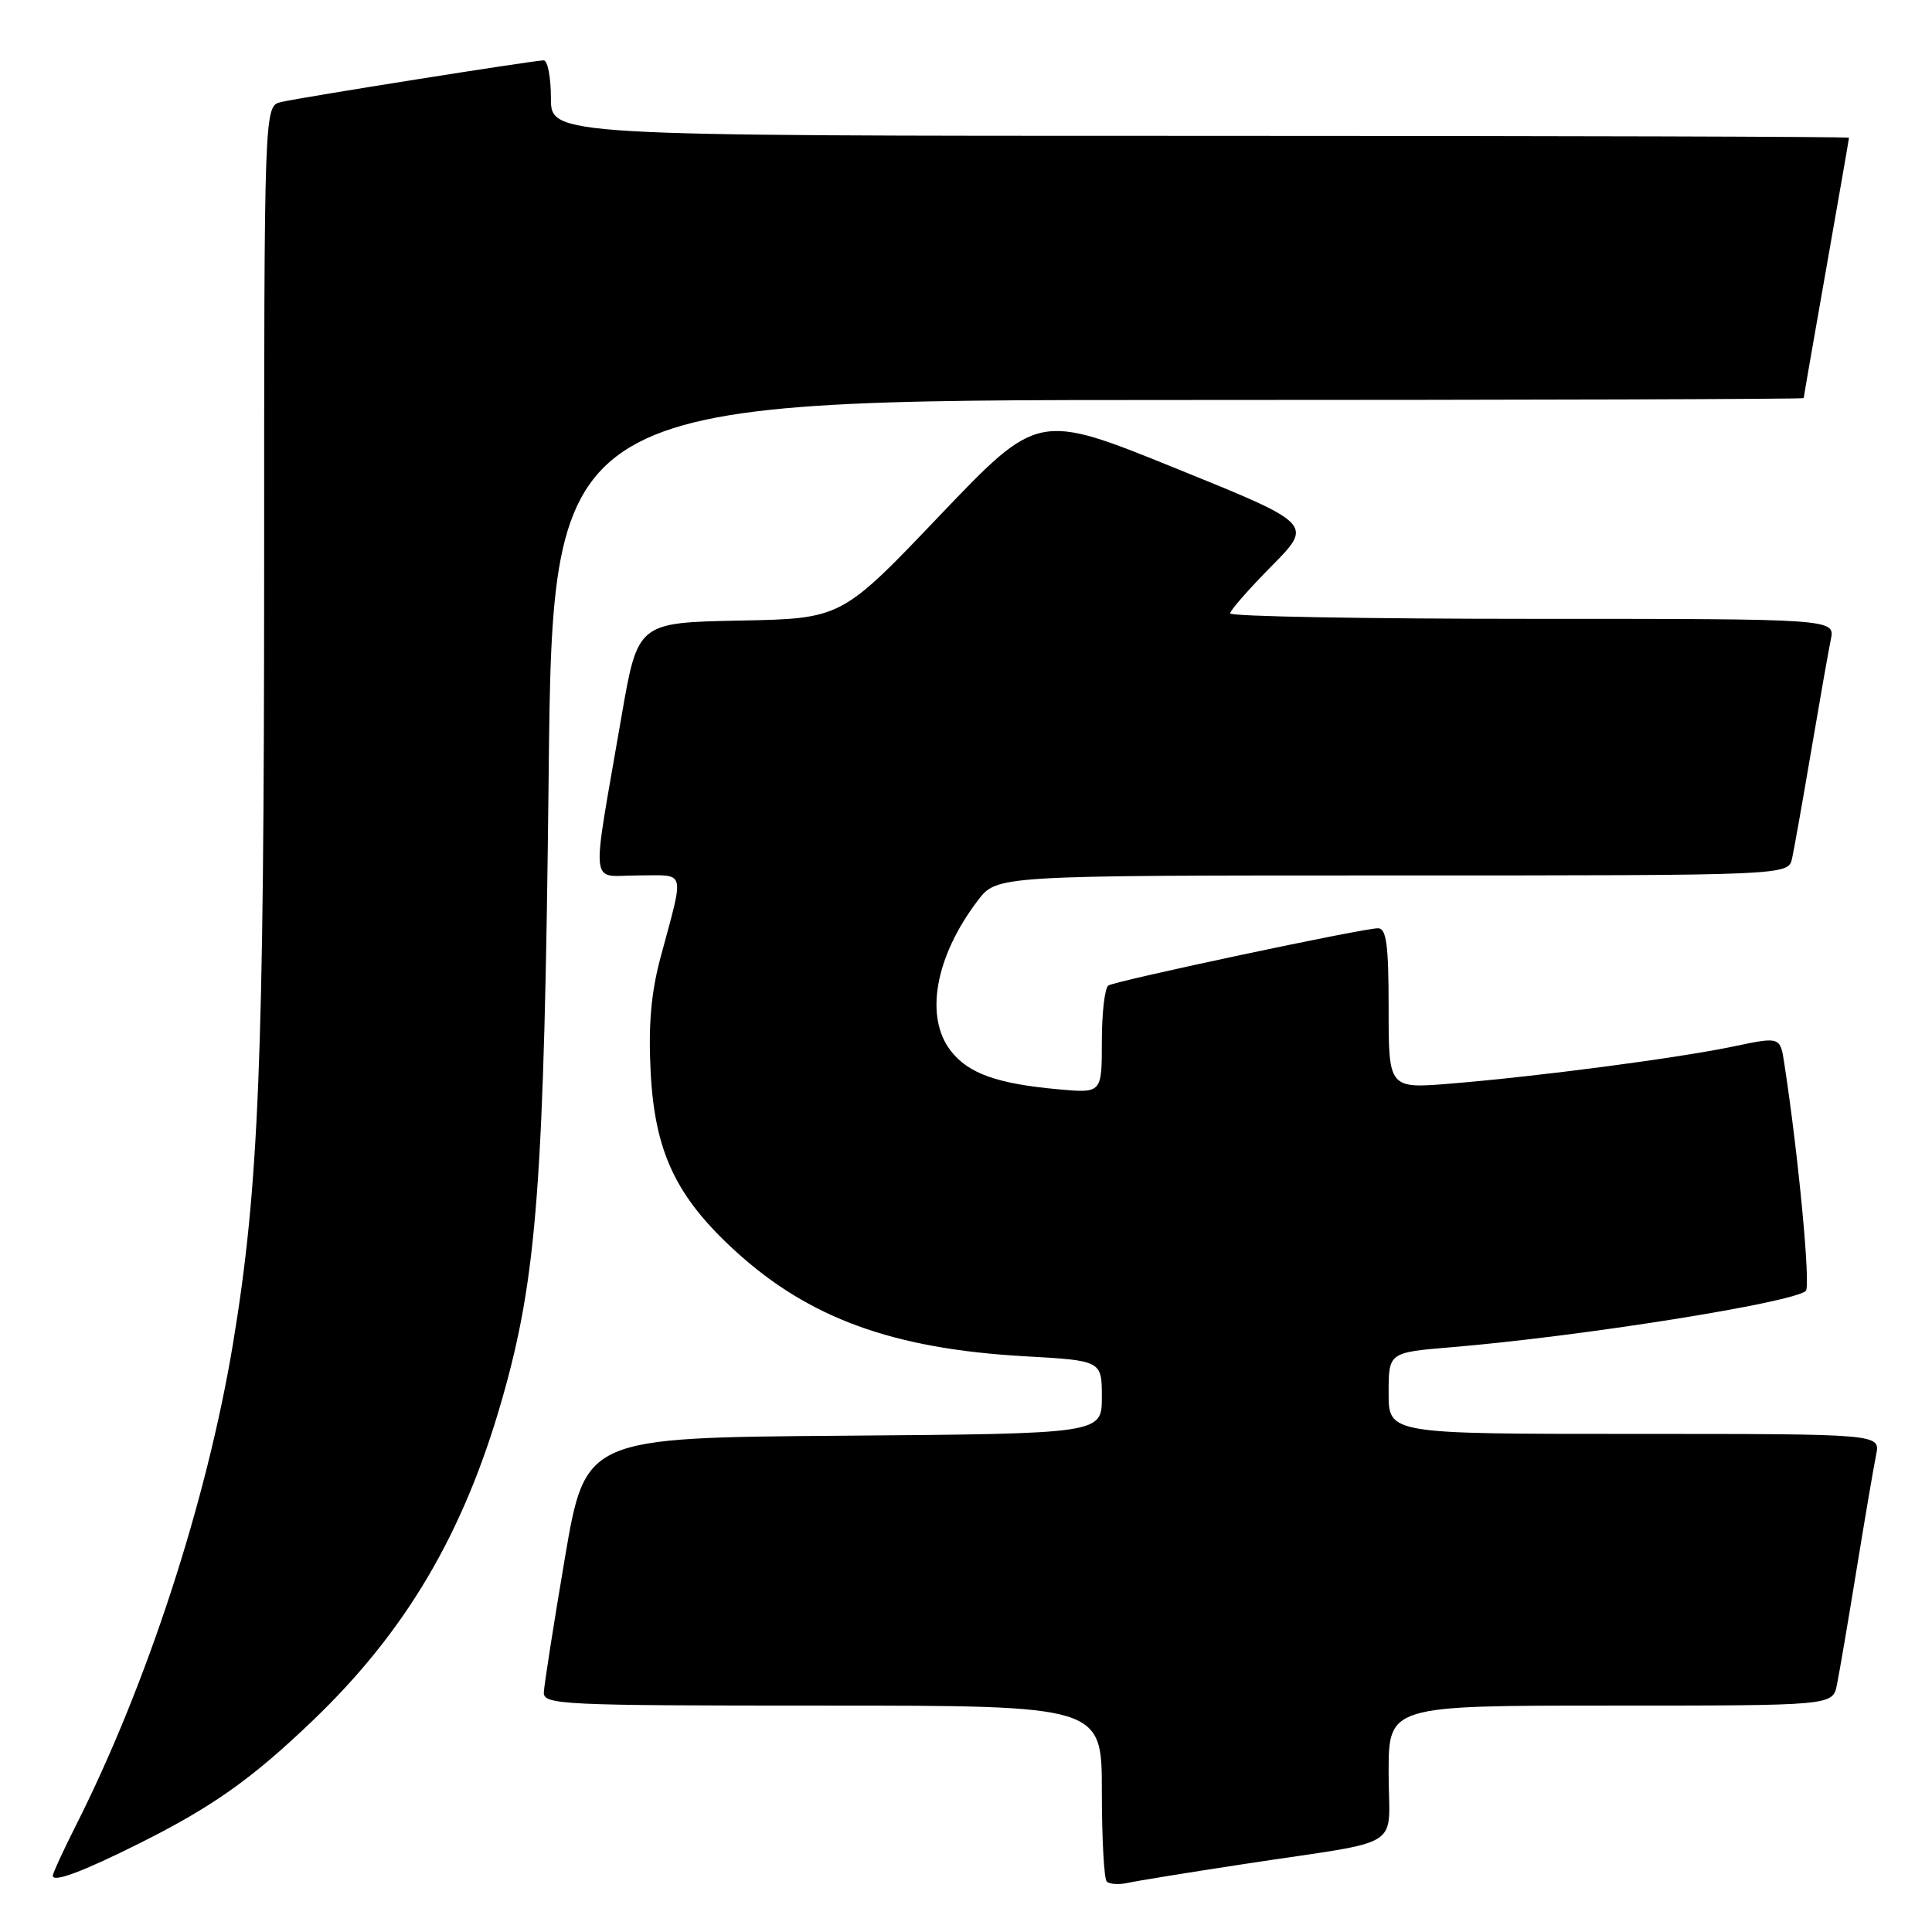 <?xml version="1.0" encoding="UTF-8" standalone="no"?>
<!DOCTYPE svg PUBLIC "-//W3C//DTD SVG 1.1//EN" "http://www.w3.org/Graphics/SVG/1.1/DTD/svg11.dtd" >
<svg xmlns="http://www.w3.org/2000/svg" xmlns:xlink="http://www.w3.org/1999/xlink" version="1.1" viewBox="0 0 256 256">
 <g >
 <path fill="currentColor"
d=" M 165.00 246.97 C 186.53 243.69 184.00 245.29 184.00 234.92 C 184.00 226.00 184.00 226.00 213.42 226.00 C 242.84 226.00 242.84 226.00 243.40 223.25 C 243.71 221.74 244.88 214.88 246.00 208.00 C 247.12 201.12 248.29 194.26 248.60 192.75 C 249.16 190.00 249.16 190.00 216.58 190.00 C 184.00 190.00 184.00 190.00 184.00 184.60 C 184.00 179.21 184.00 179.21 192.25 178.52 C 209.41 177.10 237.55 172.62 239.28 171.05 C 239.94 170.45 238.30 153.04 236.43 140.93 C 235.89 137.36 235.89 137.36 229.69 138.66 C 222.34 140.20 203.79 142.64 192.25 143.58 C 184.00 144.26 184.00 144.26 184.00 133.63 C 184.00 125.15 183.71 123.00 182.59 123.00 C 180.59 123.00 147.91 129.94 146.87 130.58 C 146.39 130.88 146.00 134.21 146.00 137.99 C 146.00 144.86 146.00 144.86 140.25 144.34 C 132.17 143.61 128.35 142.26 126.02 139.29 C 122.47 134.78 123.90 126.75 129.58 119.30 C 132.10 116.00 132.10 116.00 184.53 116.00 C 236.96 116.00 236.96 116.00 237.46 113.75 C 237.73 112.51 238.87 106.10 239.99 99.50 C 241.11 92.90 242.28 86.26 242.59 84.75 C 243.16 82.00 243.16 82.00 203.08 82.00 C 181.04 82.00 163.00 81.68 163.00 81.28 C 163.00 80.88 165.48 78.06 168.50 75.00 C 174.01 69.43 174.01 69.43 155.78 62.05 C 137.55 54.66 137.55 54.66 124.52 68.31 C 111.50 81.97 111.50 81.97 98.00 82.23 C 84.50 82.50 84.50 82.50 82.34 95.00 C 78.30 118.44 78.04 116.00 84.56 116.00 C 91.00 116.00 90.72 114.94 87.50 126.96 C 86.27 131.58 85.90 135.86 86.21 141.96 C 86.75 152.63 89.55 158.56 97.44 165.77 C 107.18 174.67 118.33 178.73 135.75 179.71 C 146.00 180.29 146.00 180.29 146.00 185.13 C 146.00 189.97 146.00 189.97 111.78 190.24 C 77.56 190.50 77.56 190.50 74.84 206.50 C 73.35 215.30 72.10 223.29 72.06 224.25 C 72.00 225.89 74.40 226.00 109.00 226.00 C 146.00 226.00 146.00 226.00 146.00 237.33 C 146.00 243.57 146.29 248.96 146.65 249.32 C 147.01 249.67 148.24 249.75 149.40 249.50 C 150.55 249.24 157.57 248.10 165.00 246.97 Z  M 18.50 244.24 C 28.12 239.43 33.34 235.74 41.36 228.06 C 53.74 216.23 61.42 203.22 66.50 185.50 C 71.18 169.18 72.11 156.74 72.70 102.75 C 73.24 53.00 73.24 53.00 156.12 53.00 C 201.70 53.00 239.00 52.89 239.00 52.75 C 239.00 52.61 240.35 44.85 242.00 35.50 C 243.65 26.15 245.00 18.39 245.00 18.25 C 245.00 18.11 206.30 18.00 159.00 18.00 C 73.00 18.00 73.00 18.00 73.00 13.00 C 73.00 10.25 72.57 8.00 72.04 8.00 C 70.77 8.00 40.11 12.86 37.25 13.52 C 35.00 14.04 35.00 14.04 35.00 75.77 C 34.99 140.33 34.31 157.29 30.88 178.00 C 27.42 198.87 19.49 223.20 10.04 241.92 C 8.37 245.23 7.00 248.21 7.00 248.54 C 7.00 249.49 10.96 248.01 18.50 244.24 Z "/>
</g>
</svg>